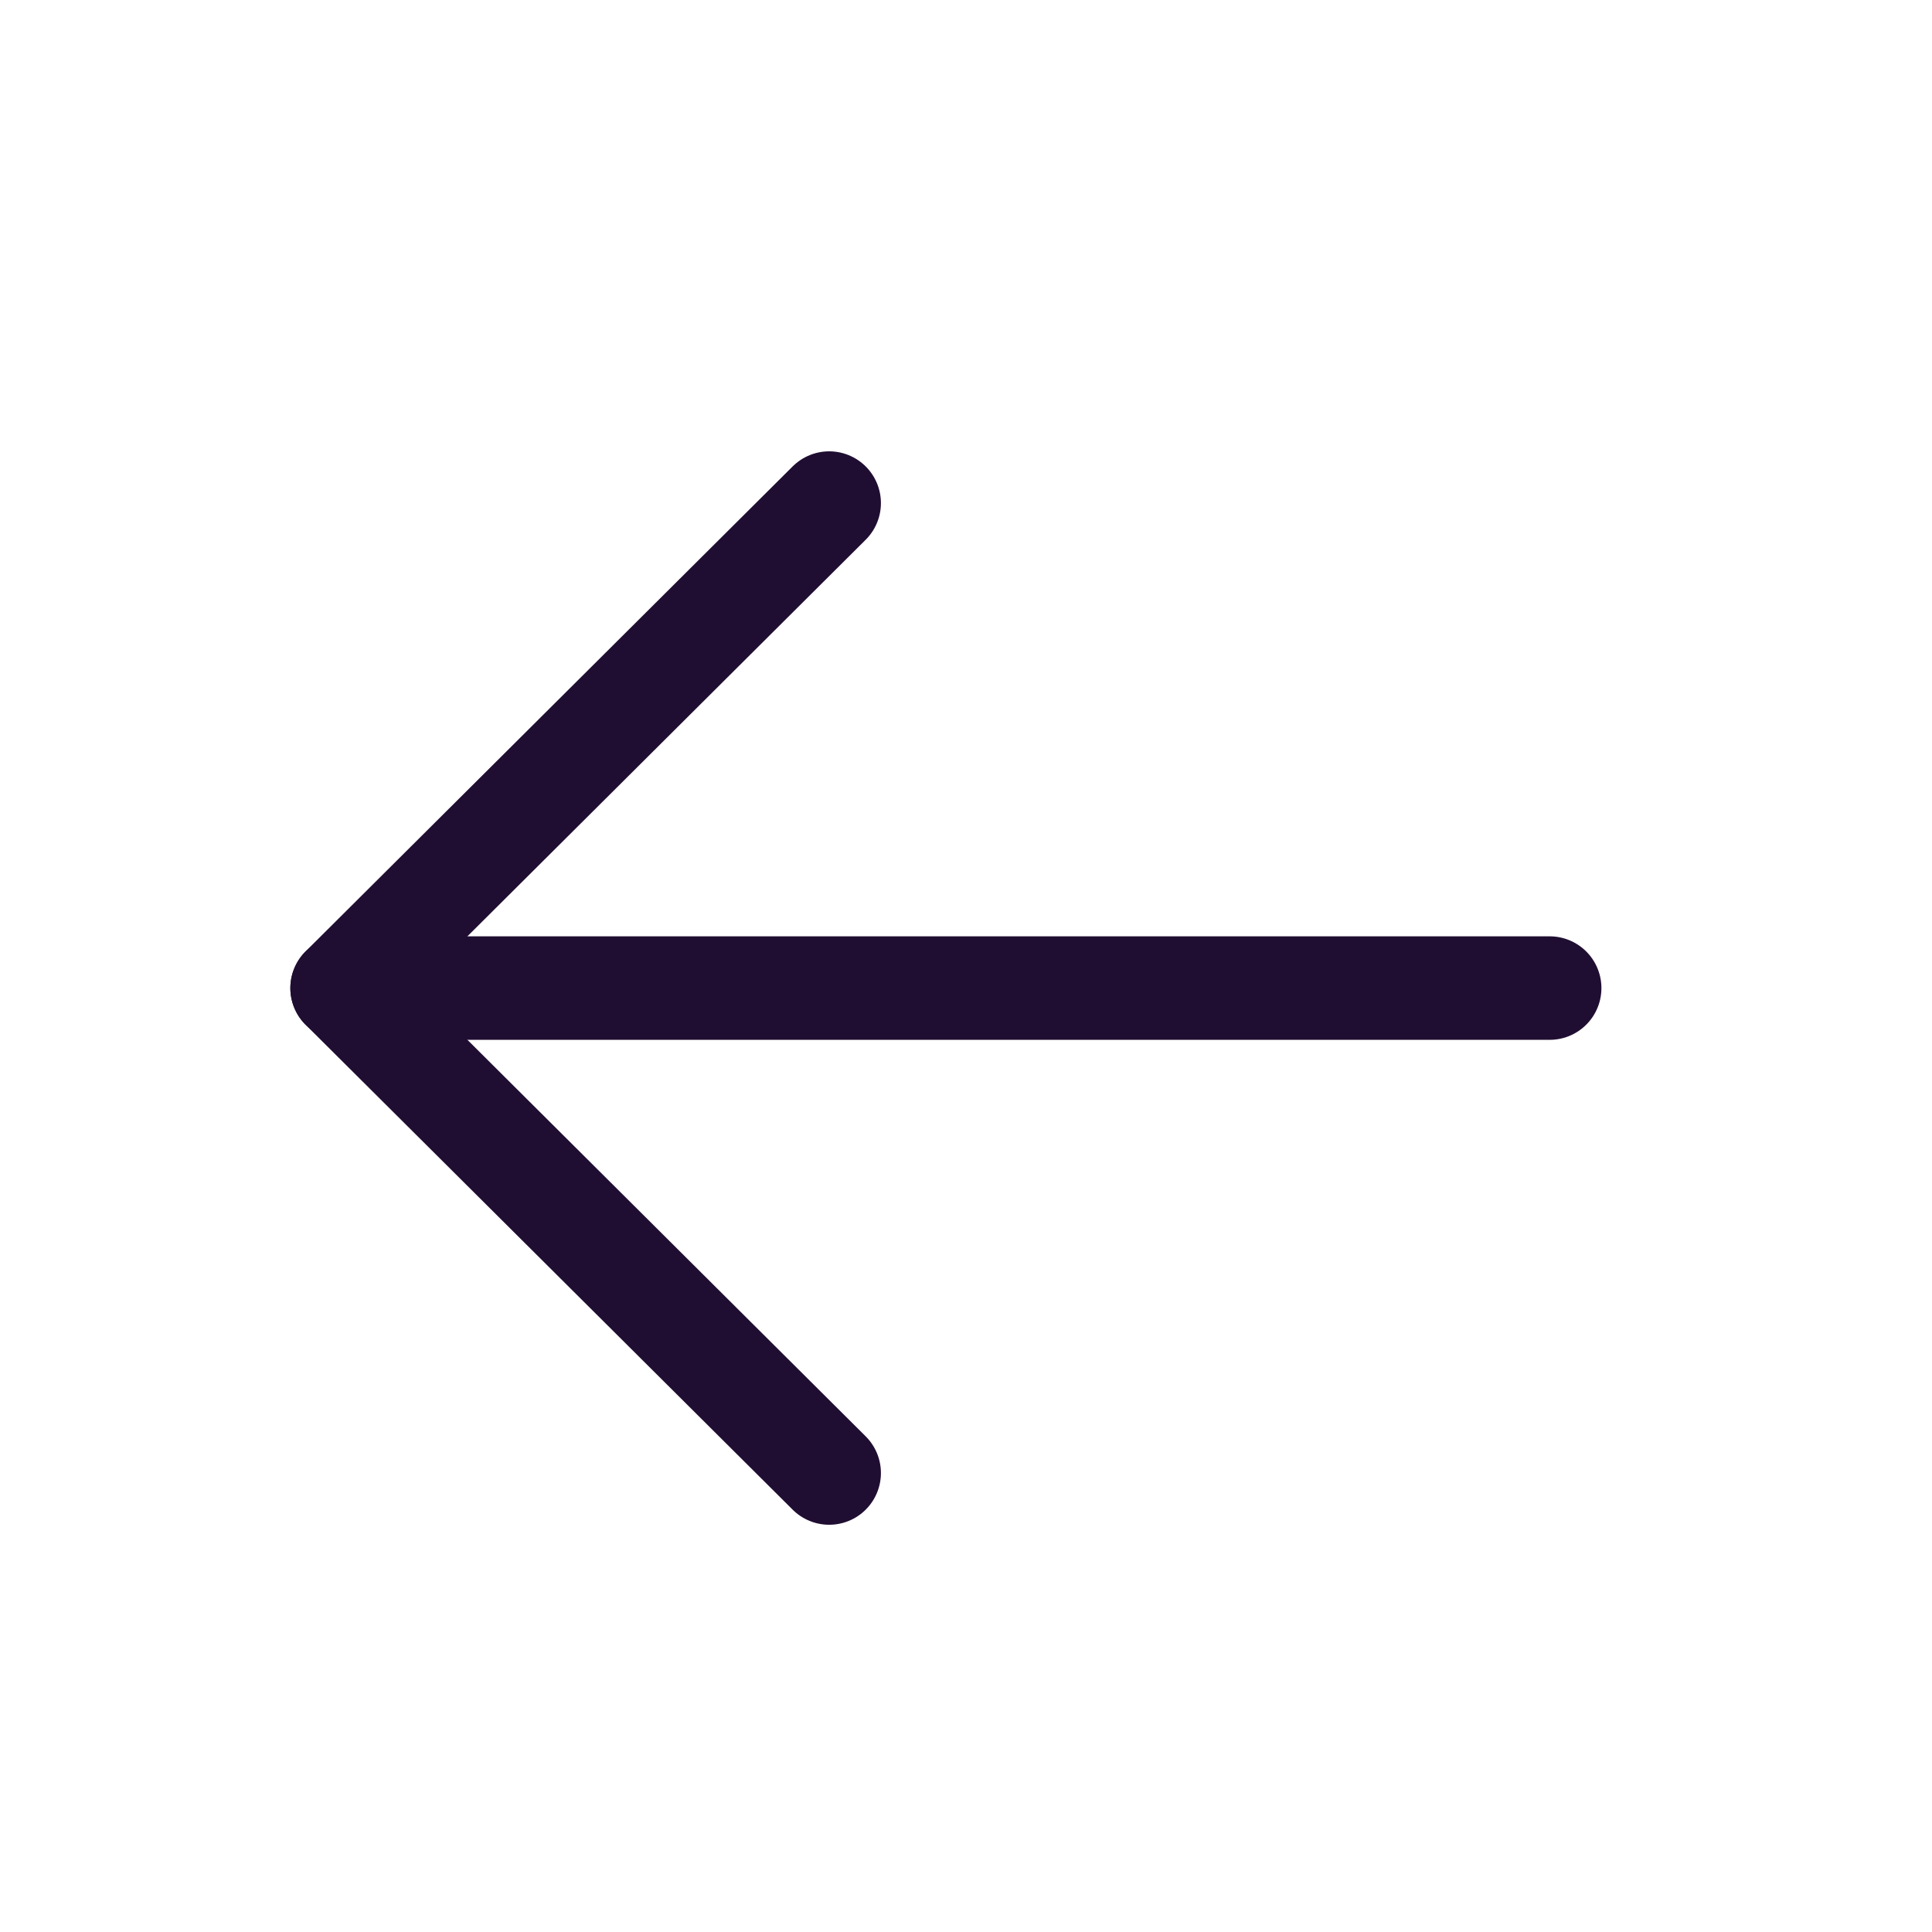 <svg width="28" height="28" viewBox="0 0 28 28" fill="none" xmlns="http://www.w3.org/2000/svg">
<path d="M4.958 14.32L22.459 14.32" stroke="#200E32" stroke-width="1.5" stroke-linecap="round" stroke-linejoin="round"/>
<path d="M12.017 21.348L4.958 14.32L12.017 7.291" stroke="#200E32" stroke-width="1.5" stroke-linecap="round" stroke-linejoin="round"/>
</svg>
